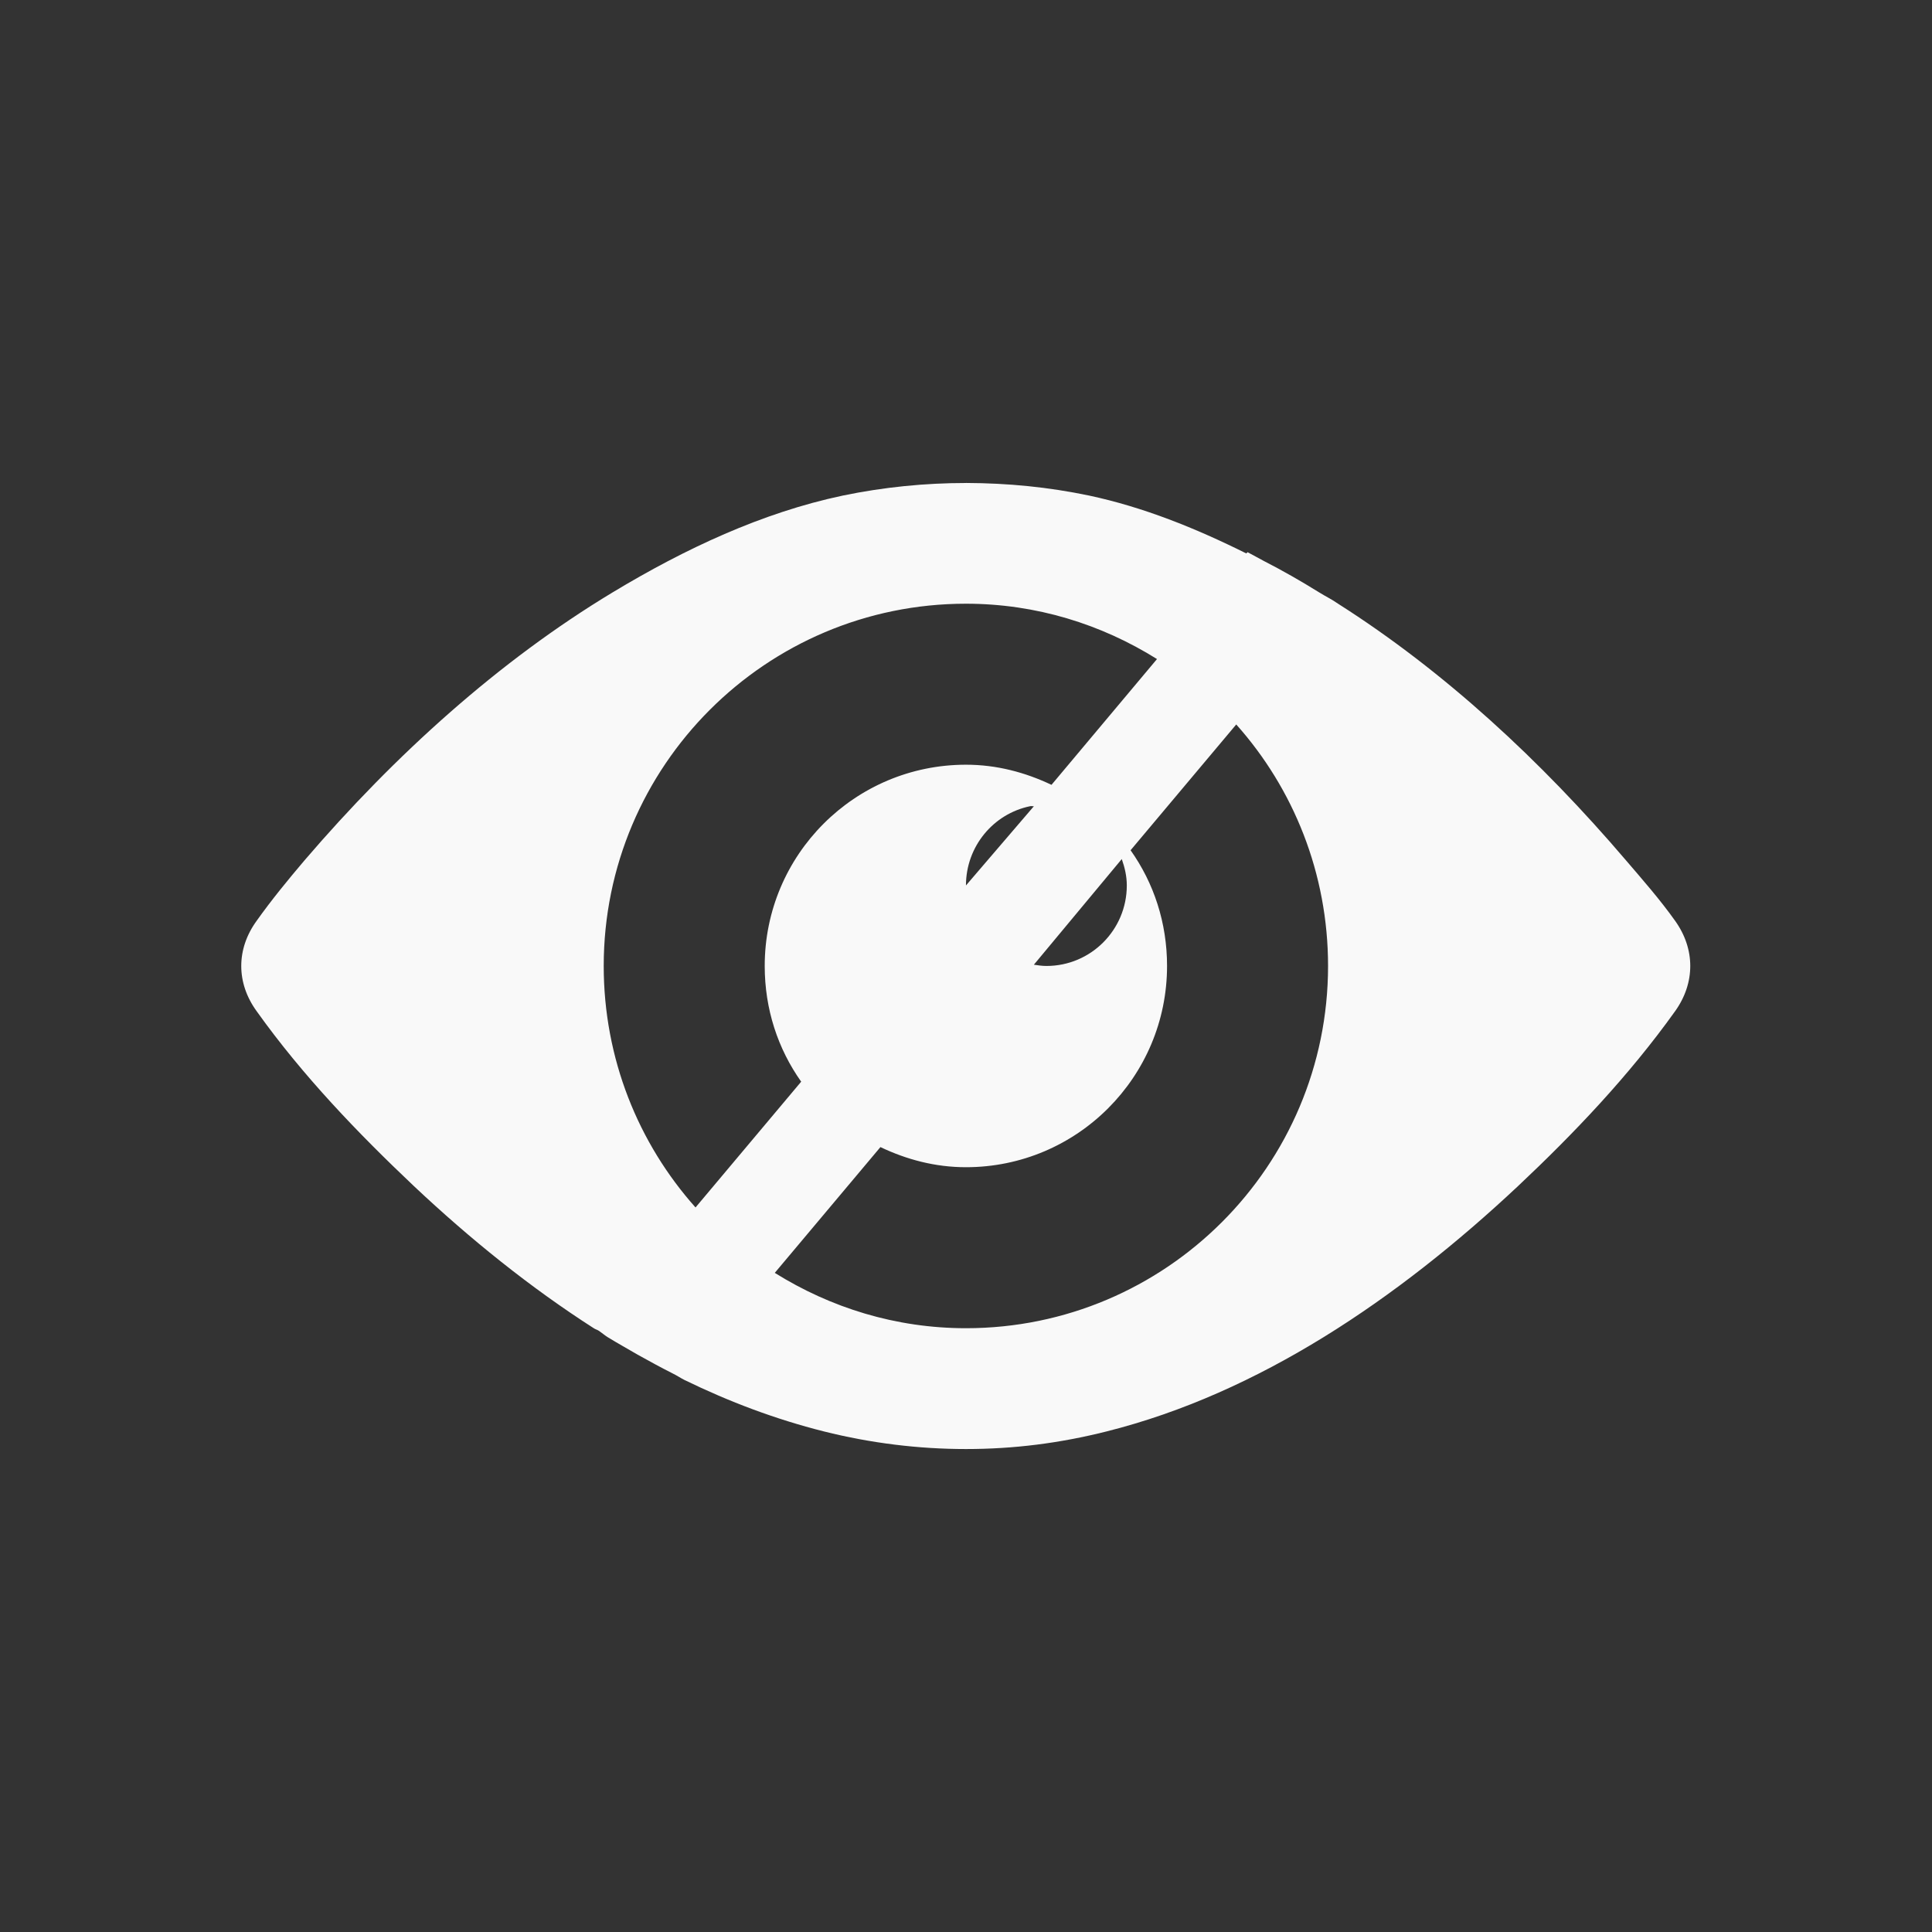 <!-- color: #8d65ba --><svg xmlns="http://www.w3.org/2000/svg" viewBox="0 0 48 48"><rect x="0" y="0" width="48" height="48" fill="#333333" stroke="none"/><g><path d="m 24 12 c -1.016 0 -2.047 0.102 -3.063 0.313 c -2 0.422 -3.918 1.32 -5.719 2.406 c -2.816 1.699 -5.402 4.03 -7.652 6.656 c -0.414 0.488 -0.813 0.973 -1.188 1.5 c -0.512 0.703 -0.512 1.547 0 2.25 c 1.145 1.605 2.523 3.035 3.906 4.344 c 1.395 1.313 2.891 2.52 4.469 3.531 c 0.039 0.027 0.082 0.035 0.125 0.063 c 0.07 0.047 0.141 0.109 0.215 0.156 c 0.254 0.156 0.496 0.289 0.75 0.438 c 0.293 0.164 0.582 0.32 0.875 0.469 c 0.098 0.047 0.188 0.109 0.281 0.156 c 1.121 0.547 2.273 0.98 3.469 1.281 c 1.168 0.293 2.355 0.438 3.531 0.438 c 1.191 0 2.332 -0.145 3.496 -0.438 c 3.777 -0.949 7.223 -3.285 10.219 -6.094 c 1.387 -1.305 2.754 -2.738 3.902 -4.344 c 0.504 -0.703 0.504 -1.547 0 -2.25 c -0.375 -0.527 -0.801 -1.012 -1.219 -1.5 c -2.113 -2.477 -4.52 -4.703 -7.152 -6.375 c -0.148 -0.105 -0.313 -0.184 -0.469 -0.281 c -0.465 -0.289 -0.918 -0.547 -1.375 -0.781 c -0.133 -0.07 -0.277 -0.152 -0.406 -0.219 l -0.031 0.031 c -1.262 -0.629 -2.563 -1.152 -3.906 -1.438 c -1.012 -0.211 -2.01 -0.309 -3.059 -0.313 m 0 3 c 1.746 0 3.367 0.512 4.746 1.375 l -2.621 3.125 c -0.652 -0.309 -1.359 -0.5 -2.125 -0.5 c -2.762 0 -5 2.238 -5 5 c 0 1.074 0.328 2.059 0.906 2.875 l -2.625 3.125 c -1.422 -1.594 -2.281 -3.699 -2.281 -6 c 0 -4.969 4.03 -9 9 -9 m 6.715 3 c 1.422 1.594 2.281 3.699 2.281 6 c 0 4.969 -4.03 9 -8.996 9 c -1.75 0 -3.367 -0.512 -4.75 -1.375 l 2.625 -3.125 c 0.648 0.309 1.359 0.5 2.125 0.5 c 2.762 0 4.996 -2.242 4.996 -5 c 0 -1.074 -0.328 -2.059 -0.906 -2.875 m -2.496 -1.094 c 0.027 -0.008 0.063 0.004 0.094 0 l -1.688 1.969 c 0 -0.969 0.68 -1.781 1.594 -1.969 m 2.277 1.313 c 0.074 0.207 0.125 0.426 0.125 0.656 c 0 1.105 -0.895 2 -1.996 2 c -0.109 0 -0.211 -0.016 -0.313 -0.031 m 2.184 -2.625" fill="#f9f9f9" stroke="none" fill-rule="nonzero" fill-opacity="1"/></g></svg>